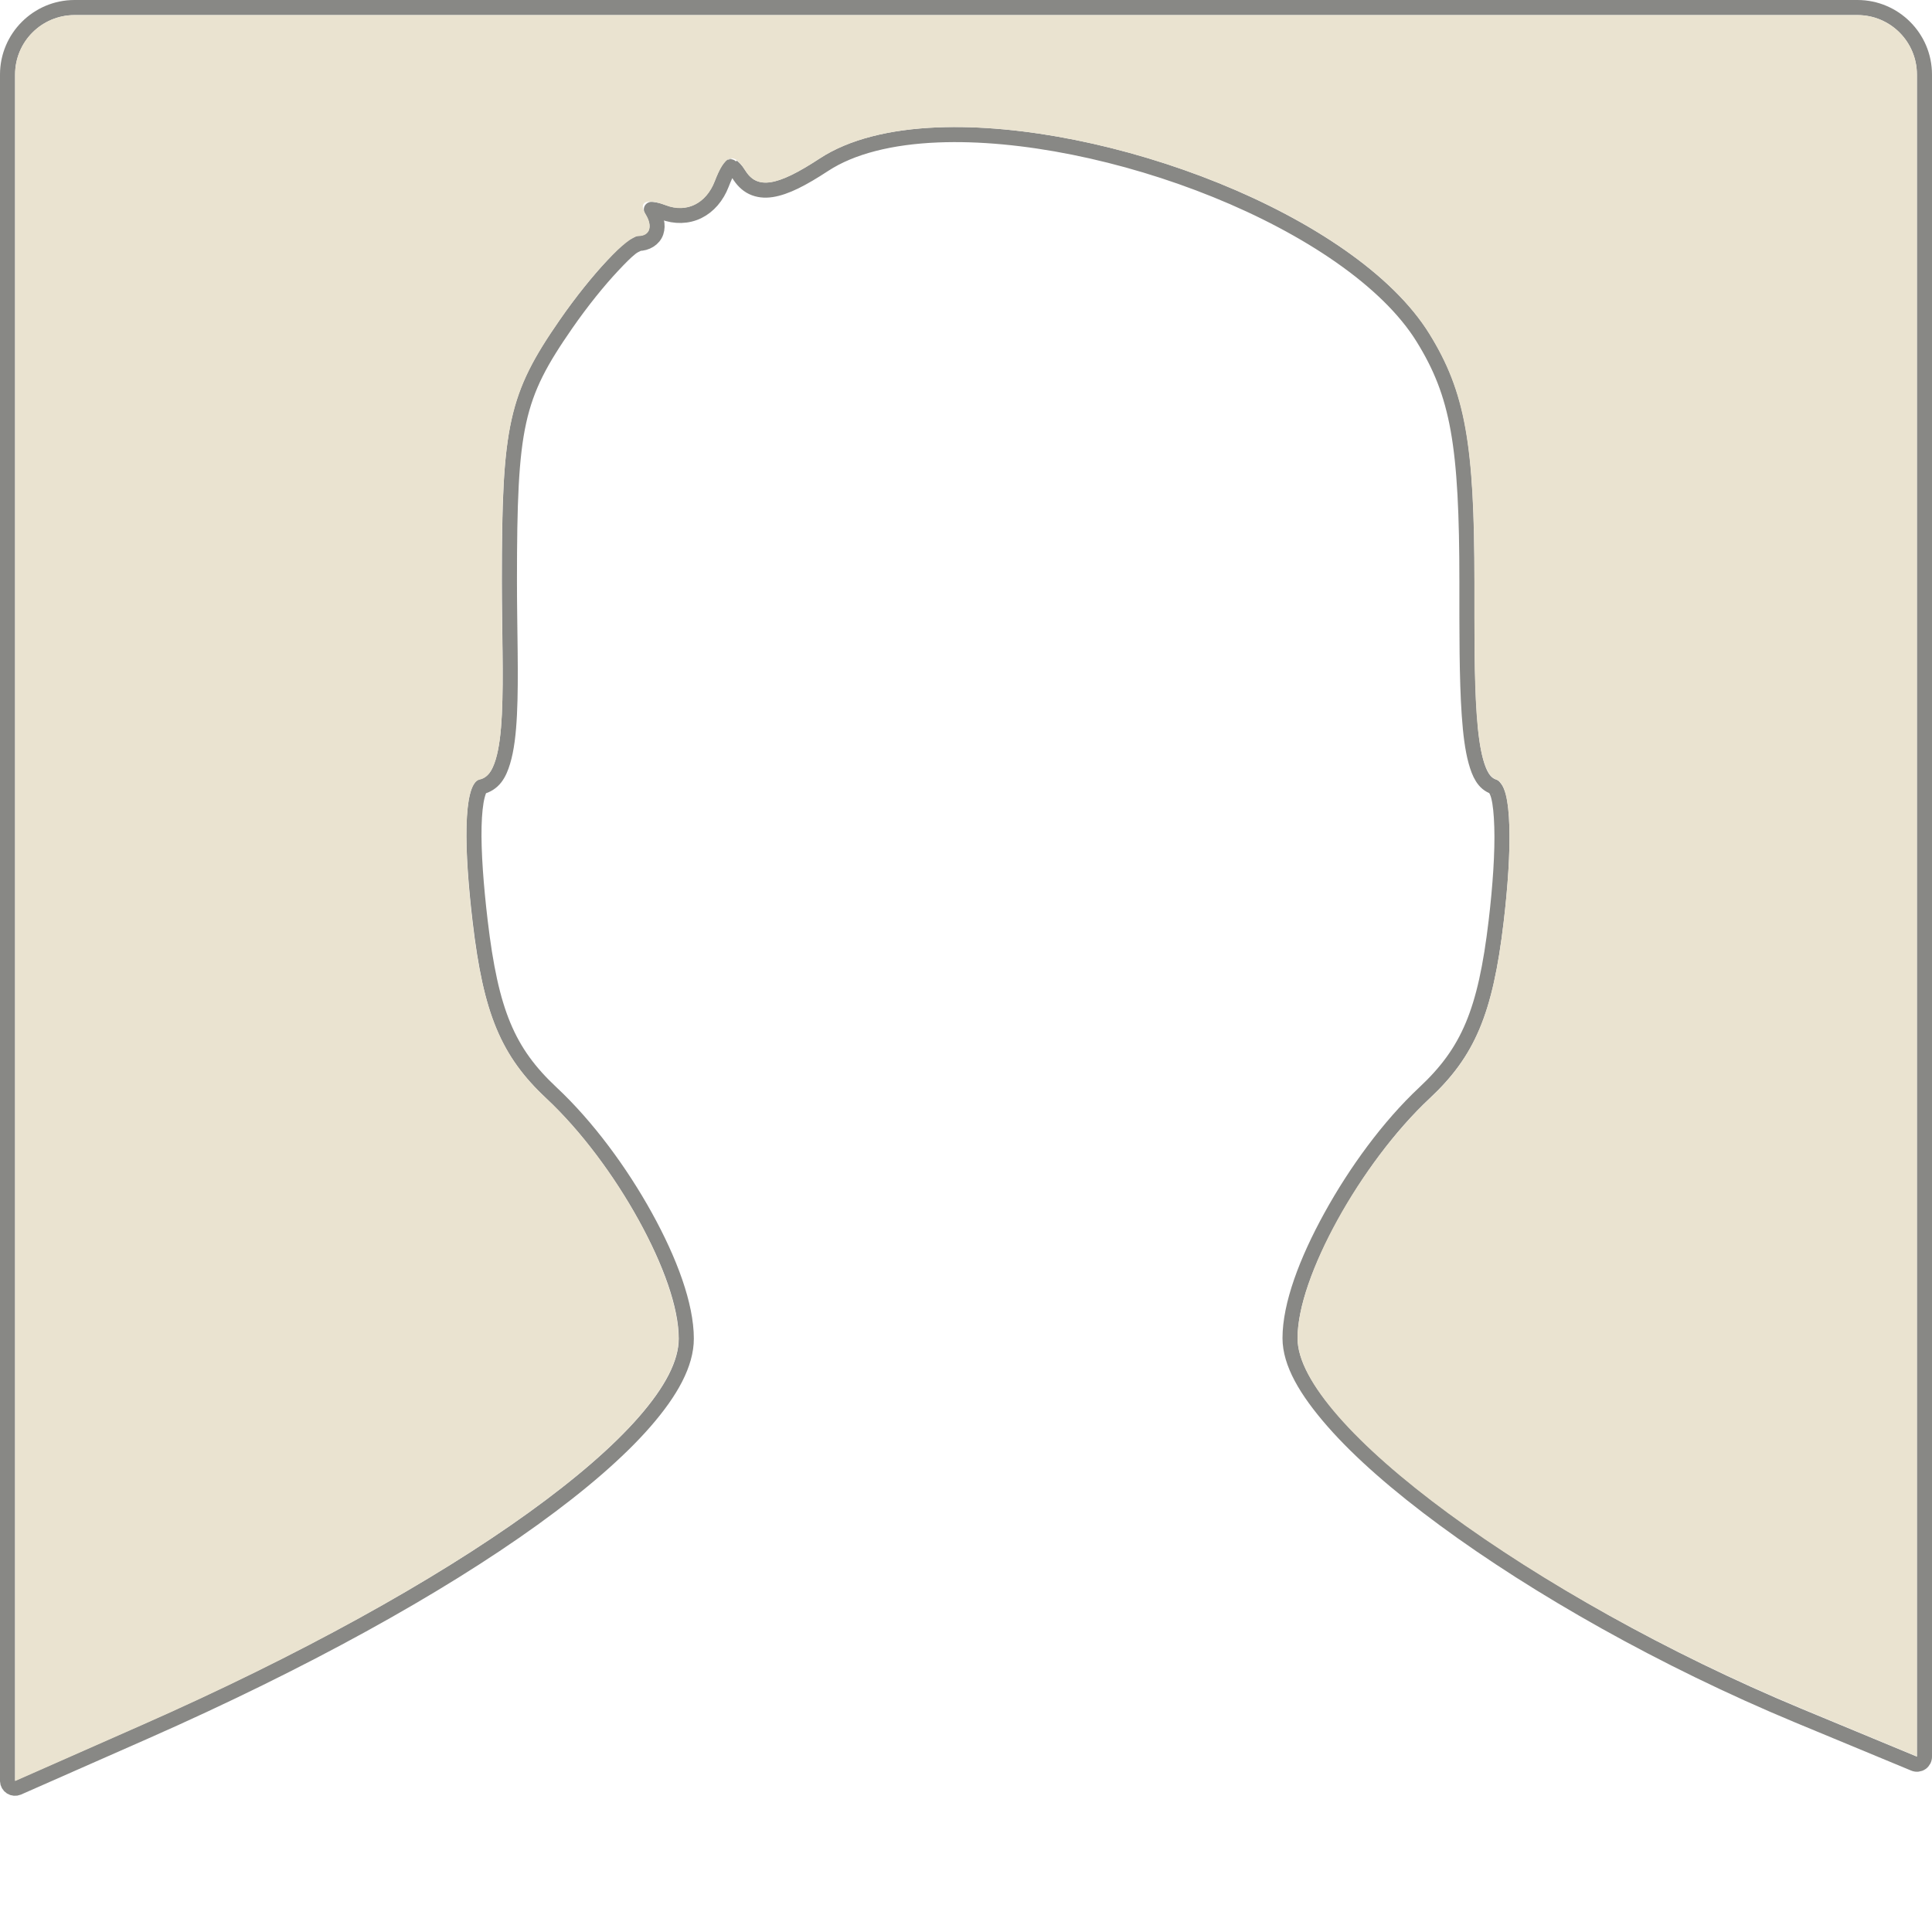 <?xml version="1.0" encoding="UTF-8" standalone="no"?>
<!-- Created with Inkscape (http://www.inkscape.org/) -->
<svg
   xmlns:svg="http://www.w3.org/2000/svg"
   xmlns="http://www.w3.org/2000/svg"
   version="1.0"
   width="128"
   height="128"
   id="svg3178">
  <defs
     id="defs3180" />
  <g
     id="layer1">
    <path
       d="M 4.938,0.5 C 2.491,0.5 0.5,2.492 0.5,4.938 L 0.5,118 C 0.506,118.163 0.591,118.312 0.729,118.4 C 0.866,118.487 1.038,118.501 1.188,118.438 L 9.625,114.719 C 20.074,110.108 28.995,105.175 35.312,100.625 C 38.471,98.35 40.978,96.185 42.719,94.188 C 44.459,92.19 45.469,90.351 45.469,88.688 C 45.469,86.483 44.39,83.562 42.75,80.594 C 41.11,77.626 38.898,74.62 36.531,72.406 C 33.632,69.694 32.522,67.044 31.812,61.031 C 31.541,58.729 31.365,56.458 31.406,54.75 C 31.427,53.896 31.502,53.186 31.625,52.719 C 31.686,52.485 31.754,52.305 31.812,52.219 C 31.871,52.132 31.886,52.123 31.875,52.125 C 32.247,52.048 32.585,51.825 32.812,51.531 C 33.04,51.237 33.186,50.882 33.312,50.469 C 33.565,49.643 33.688,48.583 33.75,47.344 C 33.874,44.865 33.75,41.677 33.75,38.469 C 33.75,33.343 33.853,30.26 34.375,27.906 C 34.897,25.552 35.82,23.892 37.5,21.469 C 38.549,19.955 39.67,18.578 40.594,17.594 C 41.056,17.102 41.454,16.695 41.781,16.438 C 42.108,16.18 42.403,16.125 42.312,16.125 C 42.826,16.125 43.316,15.838 43.469,15.375 C 43.622,14.912 43.482,14.414 43.188,13.938 C 43.161,13.895 43.172,13.908 43.156,13.875 C 43.255,13.882 43.454,13.877 43.938,14.062 C 44.727,14.365 45.56,14.34 46.25,14 C 46.94,13.66 47.491,13.024 47.812,12.188 C 47.974,11.768 48.121,11.449 48.25,11.25 C 48.379,11.051 48.471,10.999 48.469,11 C 48.467,11.001 48.414,10.967 48.5,11.031 C 48.586,11.095 48.764,11.25 48.938,11.531 C 49.172,11.91 49.461,12.223 49.844,12.406 C 50.226,12.589 50.661,12.635 51.125,12.562 C 52.054,12.417 53.141,11.858 54.594,10.906 C 56.424,9.707 59.047,9.062 62.125,8.938 C 67.625,8.715 74.487,10.132 80.562,12.594 C 86.638,15.055 91.925,18.564 94.281,22.375 C 96.602,26.128 97.188,29.458 97.188,38.594 C 97.188,41.786 97.174,44.939 97.344,47.375 C 97.429,48.593 97.558,49.629 97.781,50.438 C 98.004,51.246 98.301,51.903 98.969,52.125 C 98.965,52.124 99.156,52.273 99.281,52.75 C 99.407,53.227 99.474,53.935 99.5,54.781 C 99.553,56.473 99.397,58.731 99.125,61.031 C 98.415,67.042 97.275,69.693 94.375,72.406 C 92.011,74.618 89.82,77.632 88.188,80.594 C 86.555,83.556 85.469,86.457 85.469,88.656 C 85.469,90.301 86.541,92.128 88.312,94.156 C 90.084,96.185 92.612,98.393 95.688,100.656 C 101.838,105.183 110.189,109.938 119.125,113.656 L 126.812,116.844 C 126.967,116.91 127.145,116.892 127.284,116.797 C 127.424,116.702 127.505,116.543 127.5,116.375 L 127.5,4.938 C 127.5,2.492 125.509,0.5 123.062,0.5 L 4.938,0.5 z"
       id="path3176"
       style="opacity:0.6;fill:none;fill-opacity:1;fill-rule:evenodd;stroke:#3a3935;stroke-width:1;stroke-linecap:round;stroke-linejoin:round;marker:none;marker-start:none;marker-mid:none;marker-end:none;stroke-miterlimit:4;stroke-dasharray:none;stroke-dashoffset:0;stroke-opacity:1;visibility:visible;display:inline;overflow:visible;enable-background:accumulate" />
    <path
       d="M 4.938,1 C 2.756,1 1,2.755 1,4.936 L 1,118 L 9.429,114.279 C 30.277,105.08 44.958,94.517 44.958,88.696 C 44.958,84.623 40.824,77.101 36.191,72.768 C 33.217,69.986 32.016,67.141 31.3,61.084 C 30.753,56.451 30.644,51.881 31.792,51.644 C 33.751,51.238 33.239,44.925 33.238,38.483 C 33.237,28.216 33.697,26.086 37.083,21.202 C 39.208,18.138 41.569,15.637 42.313,15.637 C 43.057,15.637 43.267,14.988 42.774,14.191 C 42.262,13.363 42.834,13.111 44.128,13.607 C 45.485,14.128 46.788,13.492 47.358,12.008 C 48.031,10.254 48.593,10.034 49.357,11.27 C 50.156,12.562 51.449,12.376 54.31,10.501 C 56.251,9.23 58.956,8.568 62.093,8.441 C 73.295,7.988 89.788,14.179 94.7,22.125 C 97.07,25.958 97.684,29.448 97.684,38.606 C 97.684,44.995 97.596,51.134 99.13,51.644 C 100.243,52.013 100.169,56.451 99.622,61.084 C 98.907,67.141 97.705,69.986 94.731,72.768 C 90.103,77.097 85.964,84.602 85.964,88.665 C 85.964,94.342 101.509,105.767 119.31,113.172 L 127,116.37 L 127,4.936 C 127,2.755 125.244,1 123.062,1 L 4.938,1 z"
       id="rect2382"
       style="opacity:1;fill:#eae3d0;fill-opacity:1;fill-rule:nonzero;stroke:none;stroke-width:1.002;stroke-linecap:butt;stroke-linejoin:miter;marker:none;marker-start:none;marker-mid:none;marker-end:none;stroke-miterlimit:4;stroke-dasharray:none;stroke-dashoffset:0;stroke-opacity:1;visibility:visible;display:inline;overflow:visible;enable-background:accumulate" />
  </g>
</svg>
